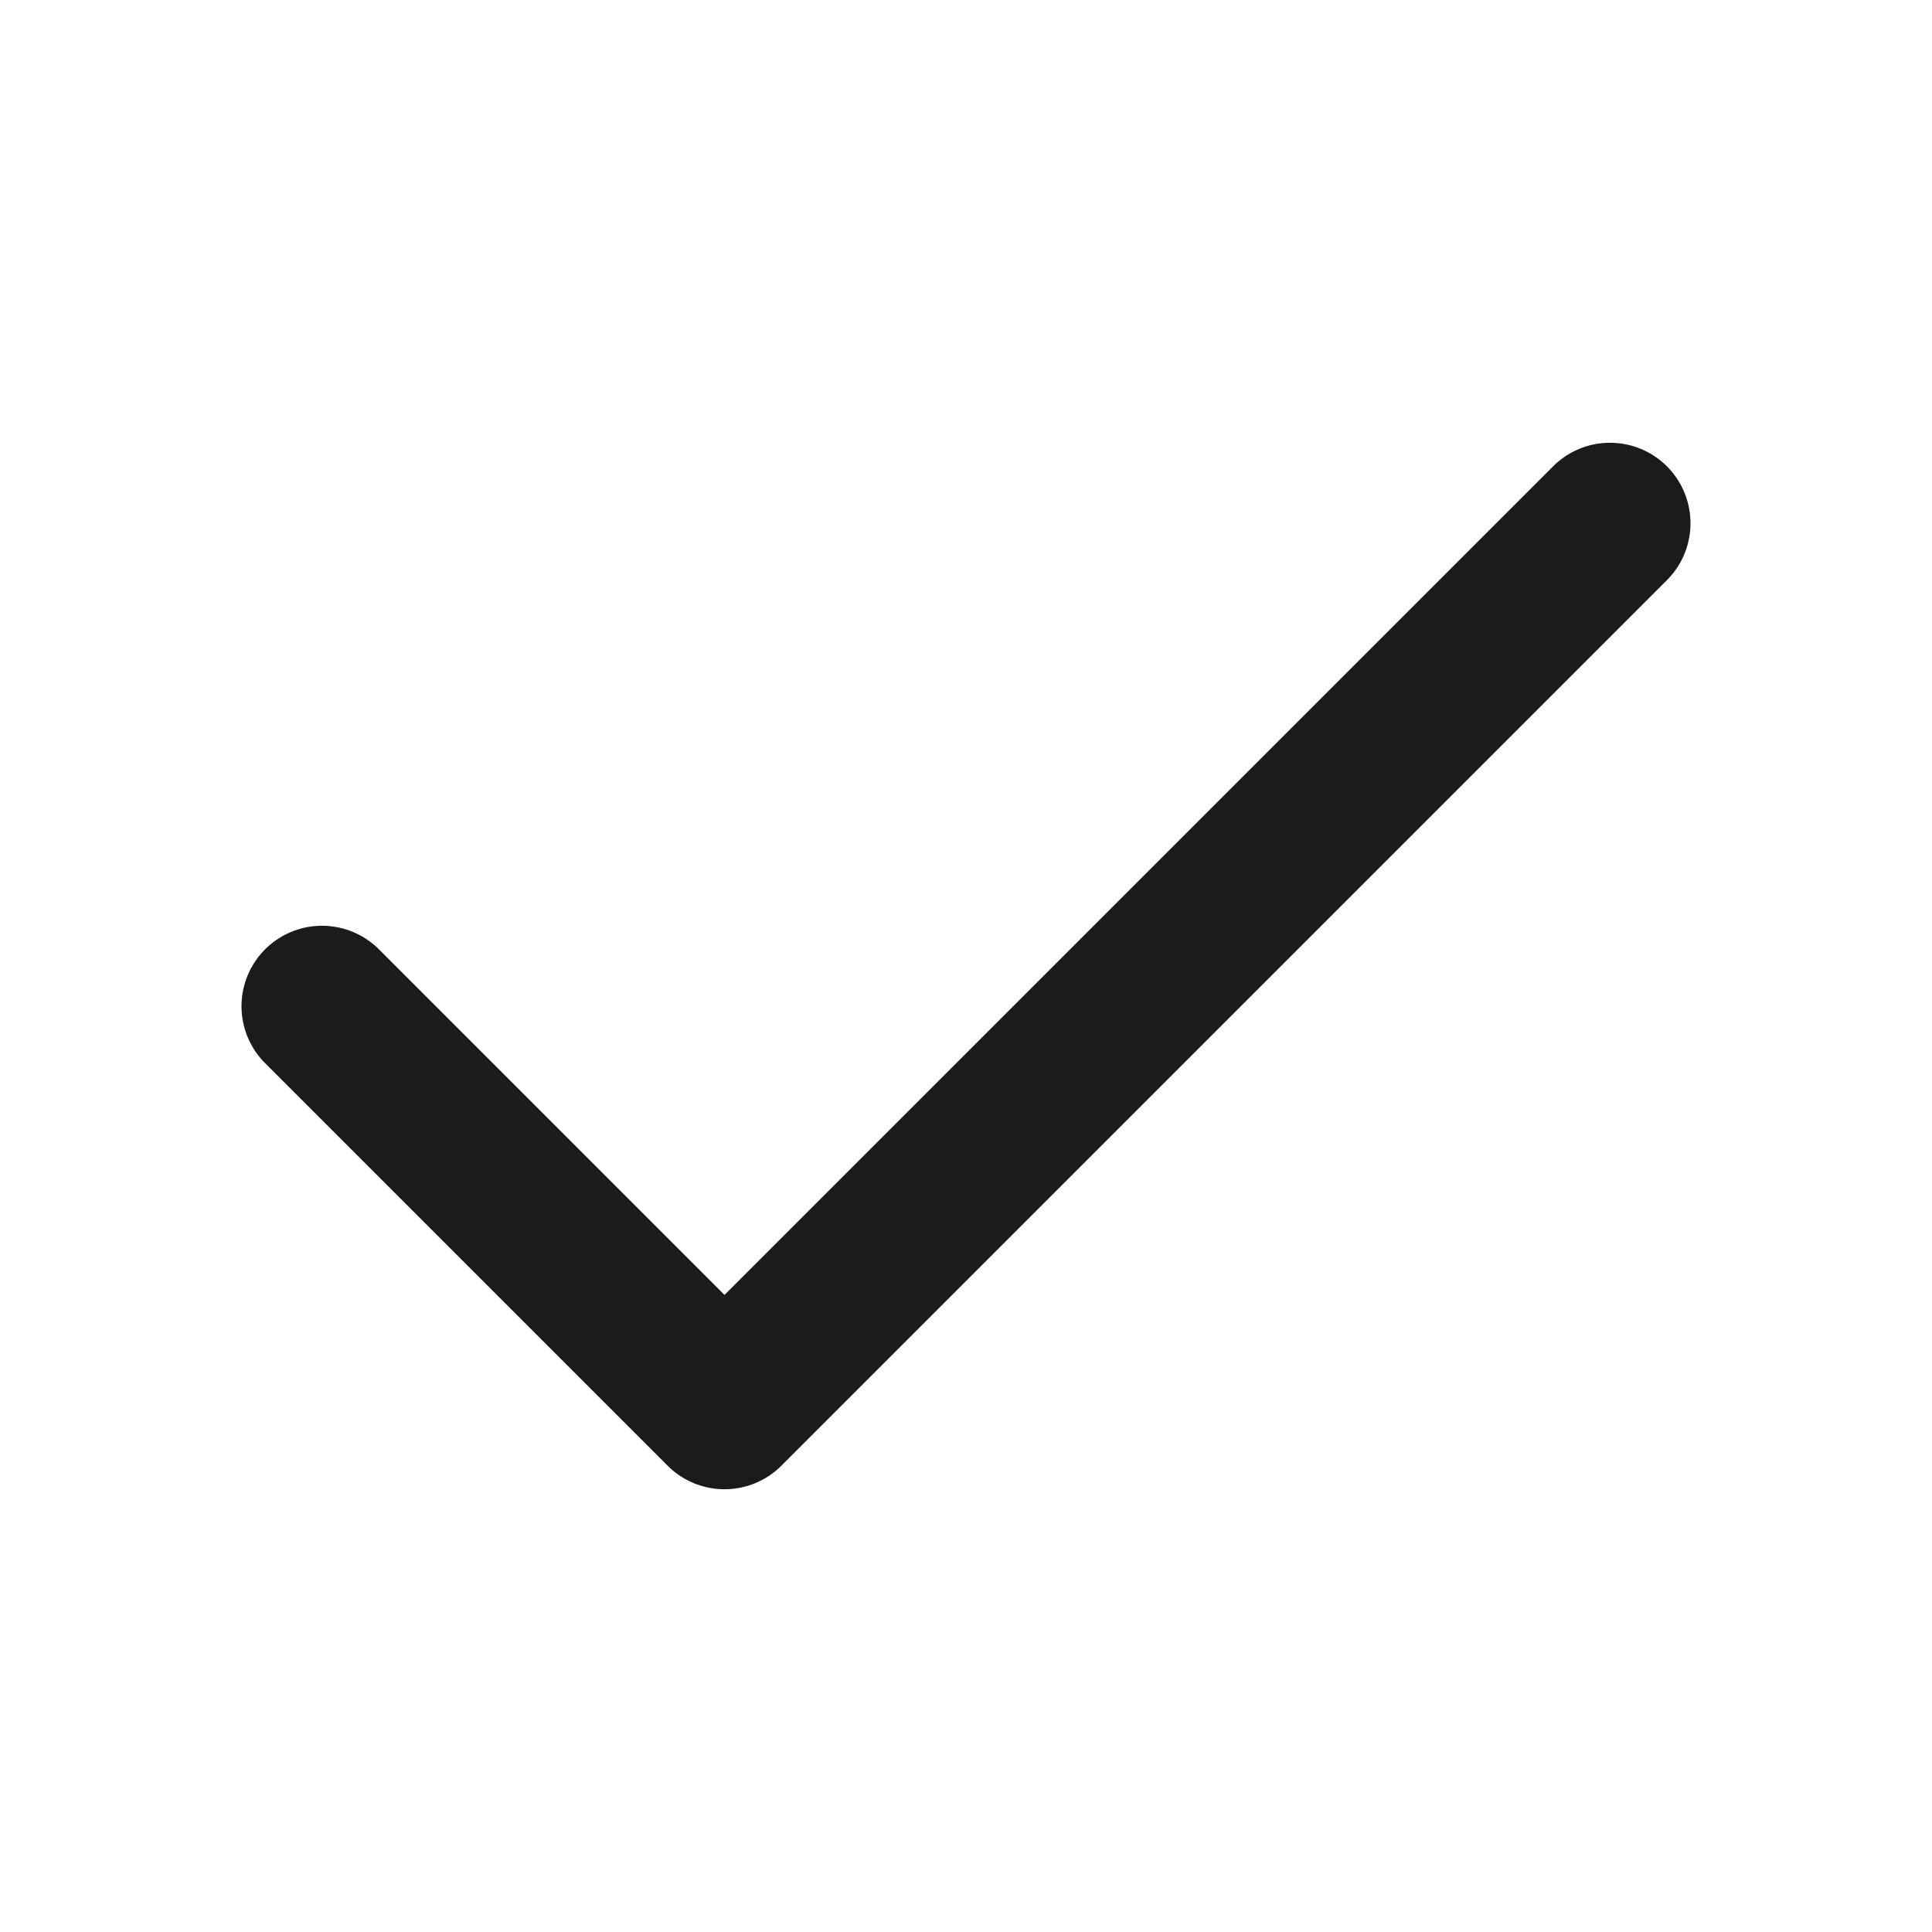 <svg width="24" height="24" viewBox="0 0 24 24" fill="none" xmlns="http://www.w3.org/2000/svg">
<path d="M20 6.5L9 17.5L4 12.5" stroke="#1B1B1A" stroke-width="2" stroke-linecap="round" stroke-linejoin="round"/>
</svg>
